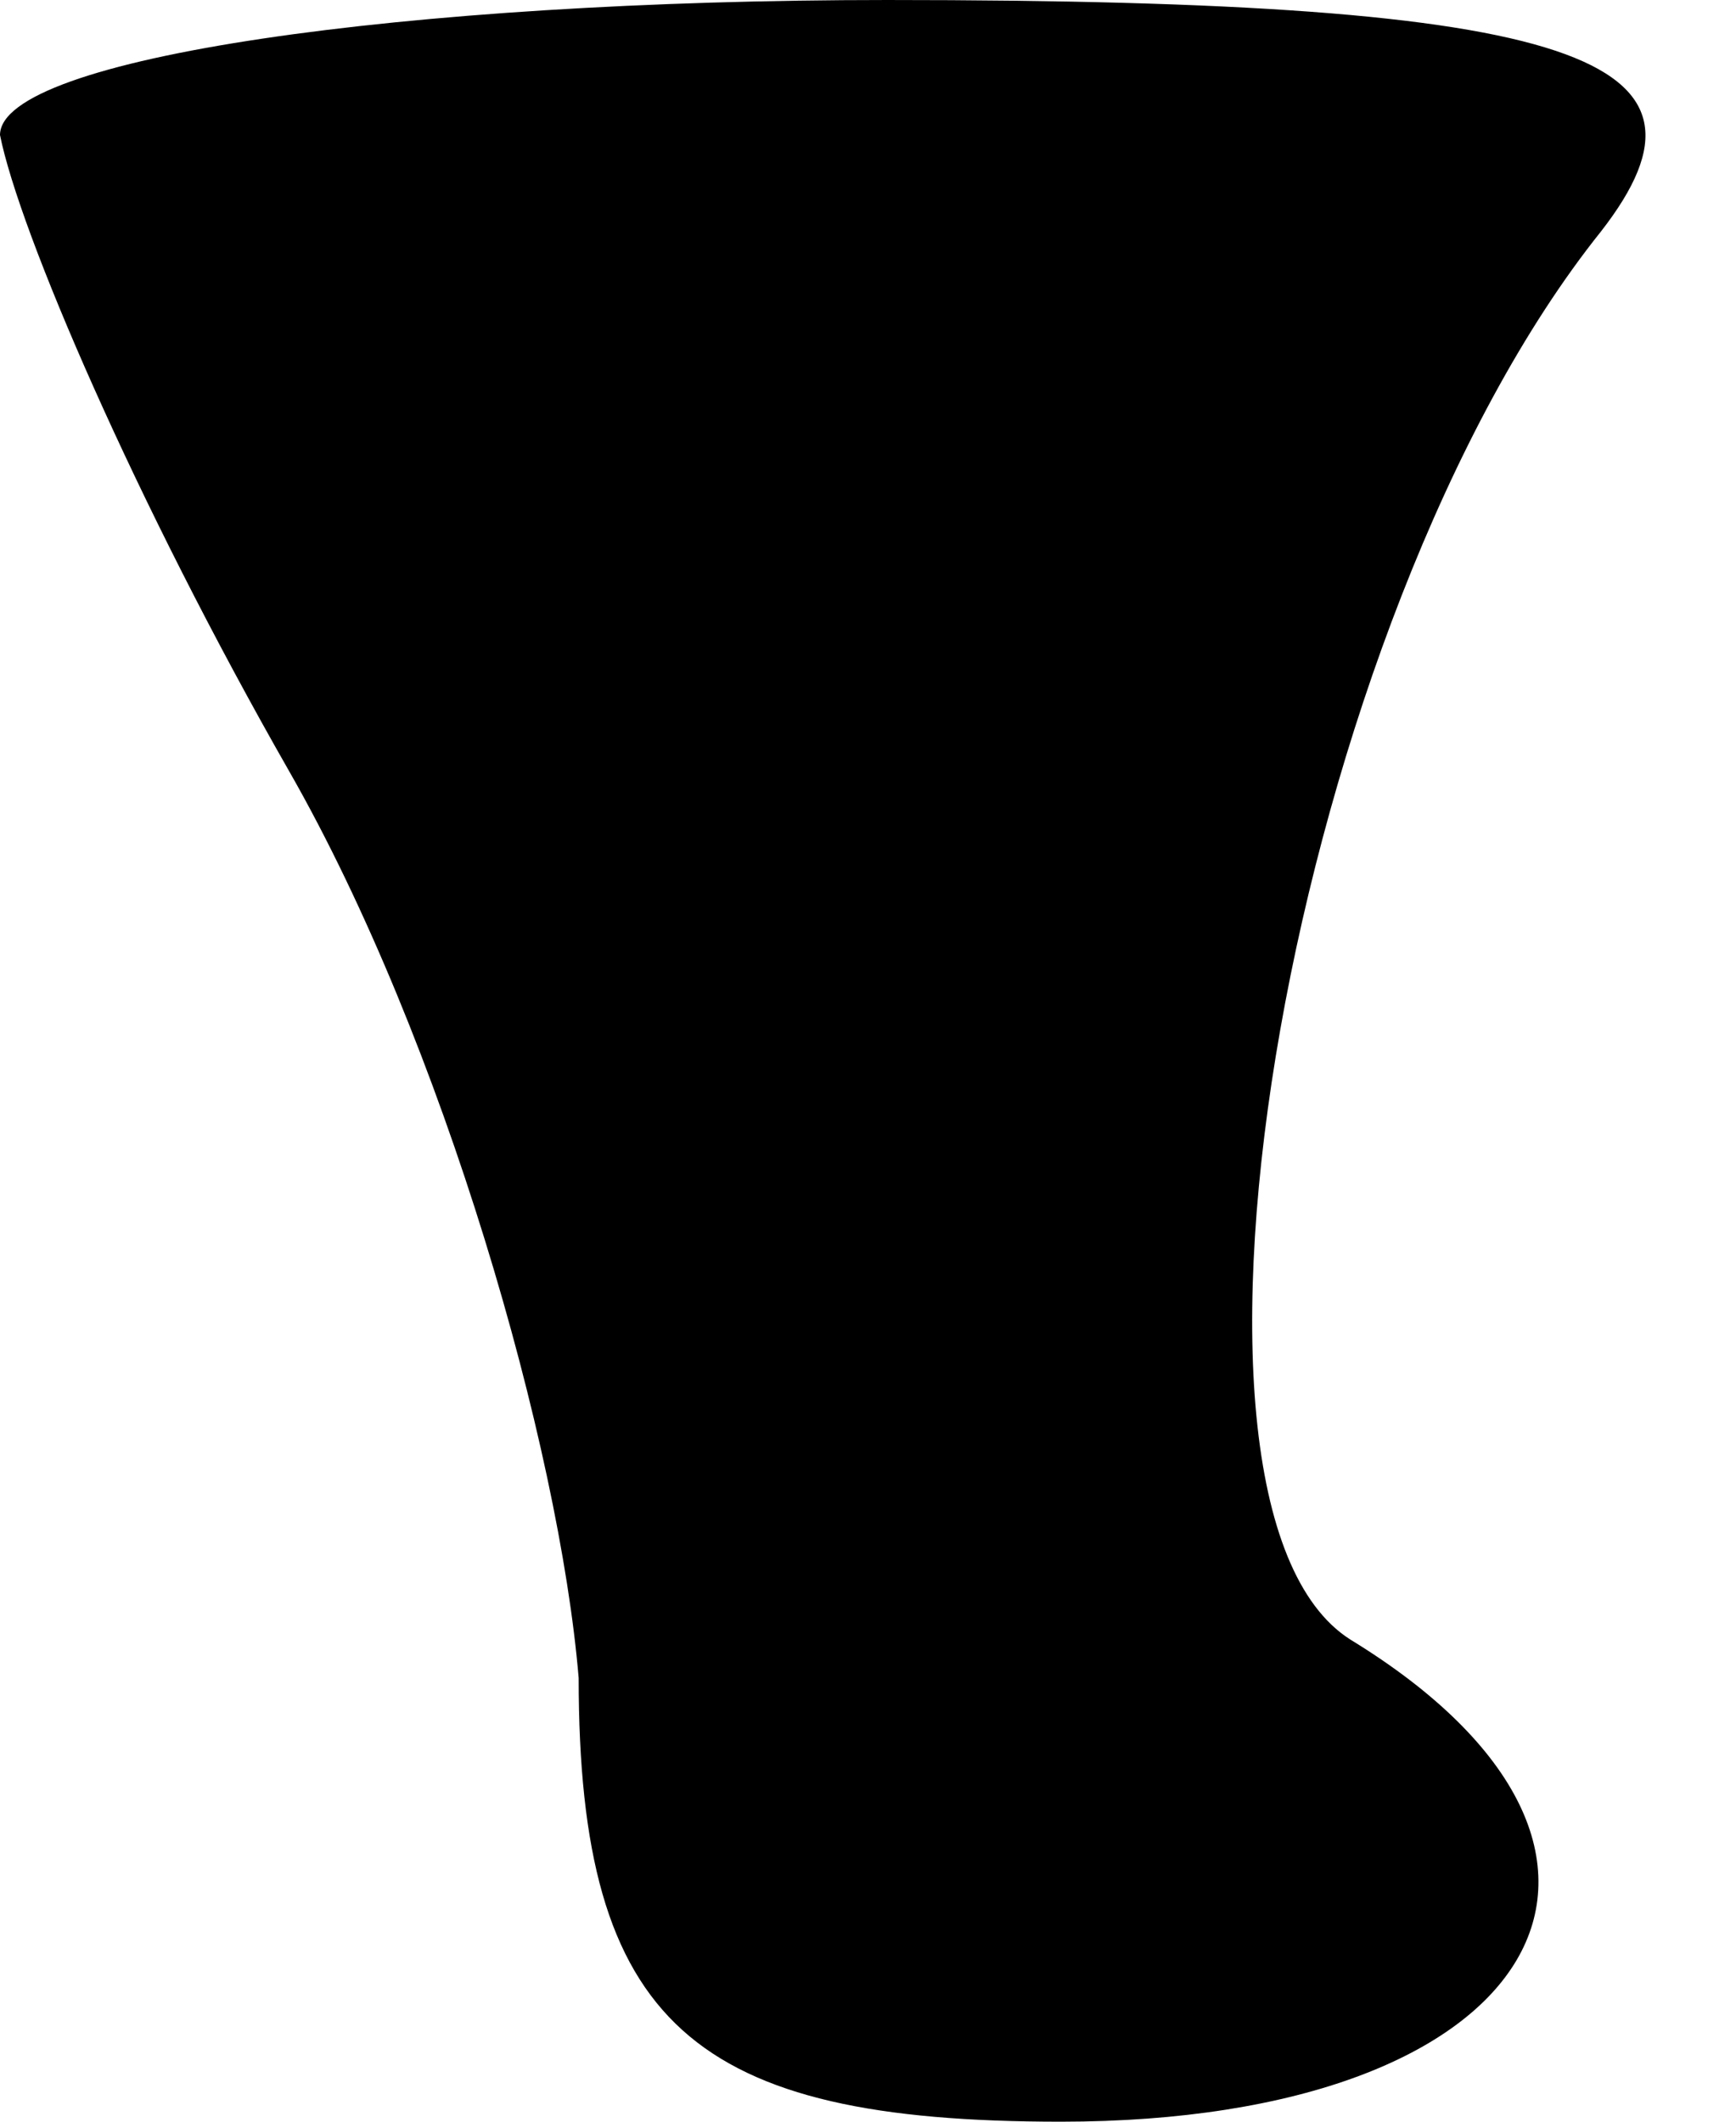 <?xml version="1.0" standalone="no"?>
<!DOCTYPE svg PUBLIC "-//W3C//DTD SVG 20010904//EN"
 "http://www.w3.org/TR/2001/REC-SVG-20010904/DTD/svg10.dtd">
<svg version="1.0" xmlns="http://www.w3.org/2000/svg"
 width="9pt" height="11pt" viewBox="0 0 9 11"
 preserveAspectRatio="xMidYMid meet">
<g transform="translate(0,11) scale(0.1,-0.1)"
fill="#000000" stroke="none">
<path fill="#000000" stroke="none" d="M0 103 c1 -5 7 -19 15 -33 8 -14 14
-35 15 -47 0 -18 6 -23 25 -23 25 0 33 14 15 25 -11 7 -3 53 13 73 7 9 -1 12
-37 12 -25 0 -46 -3 -46 -7z"/>
</g>
</svg>
